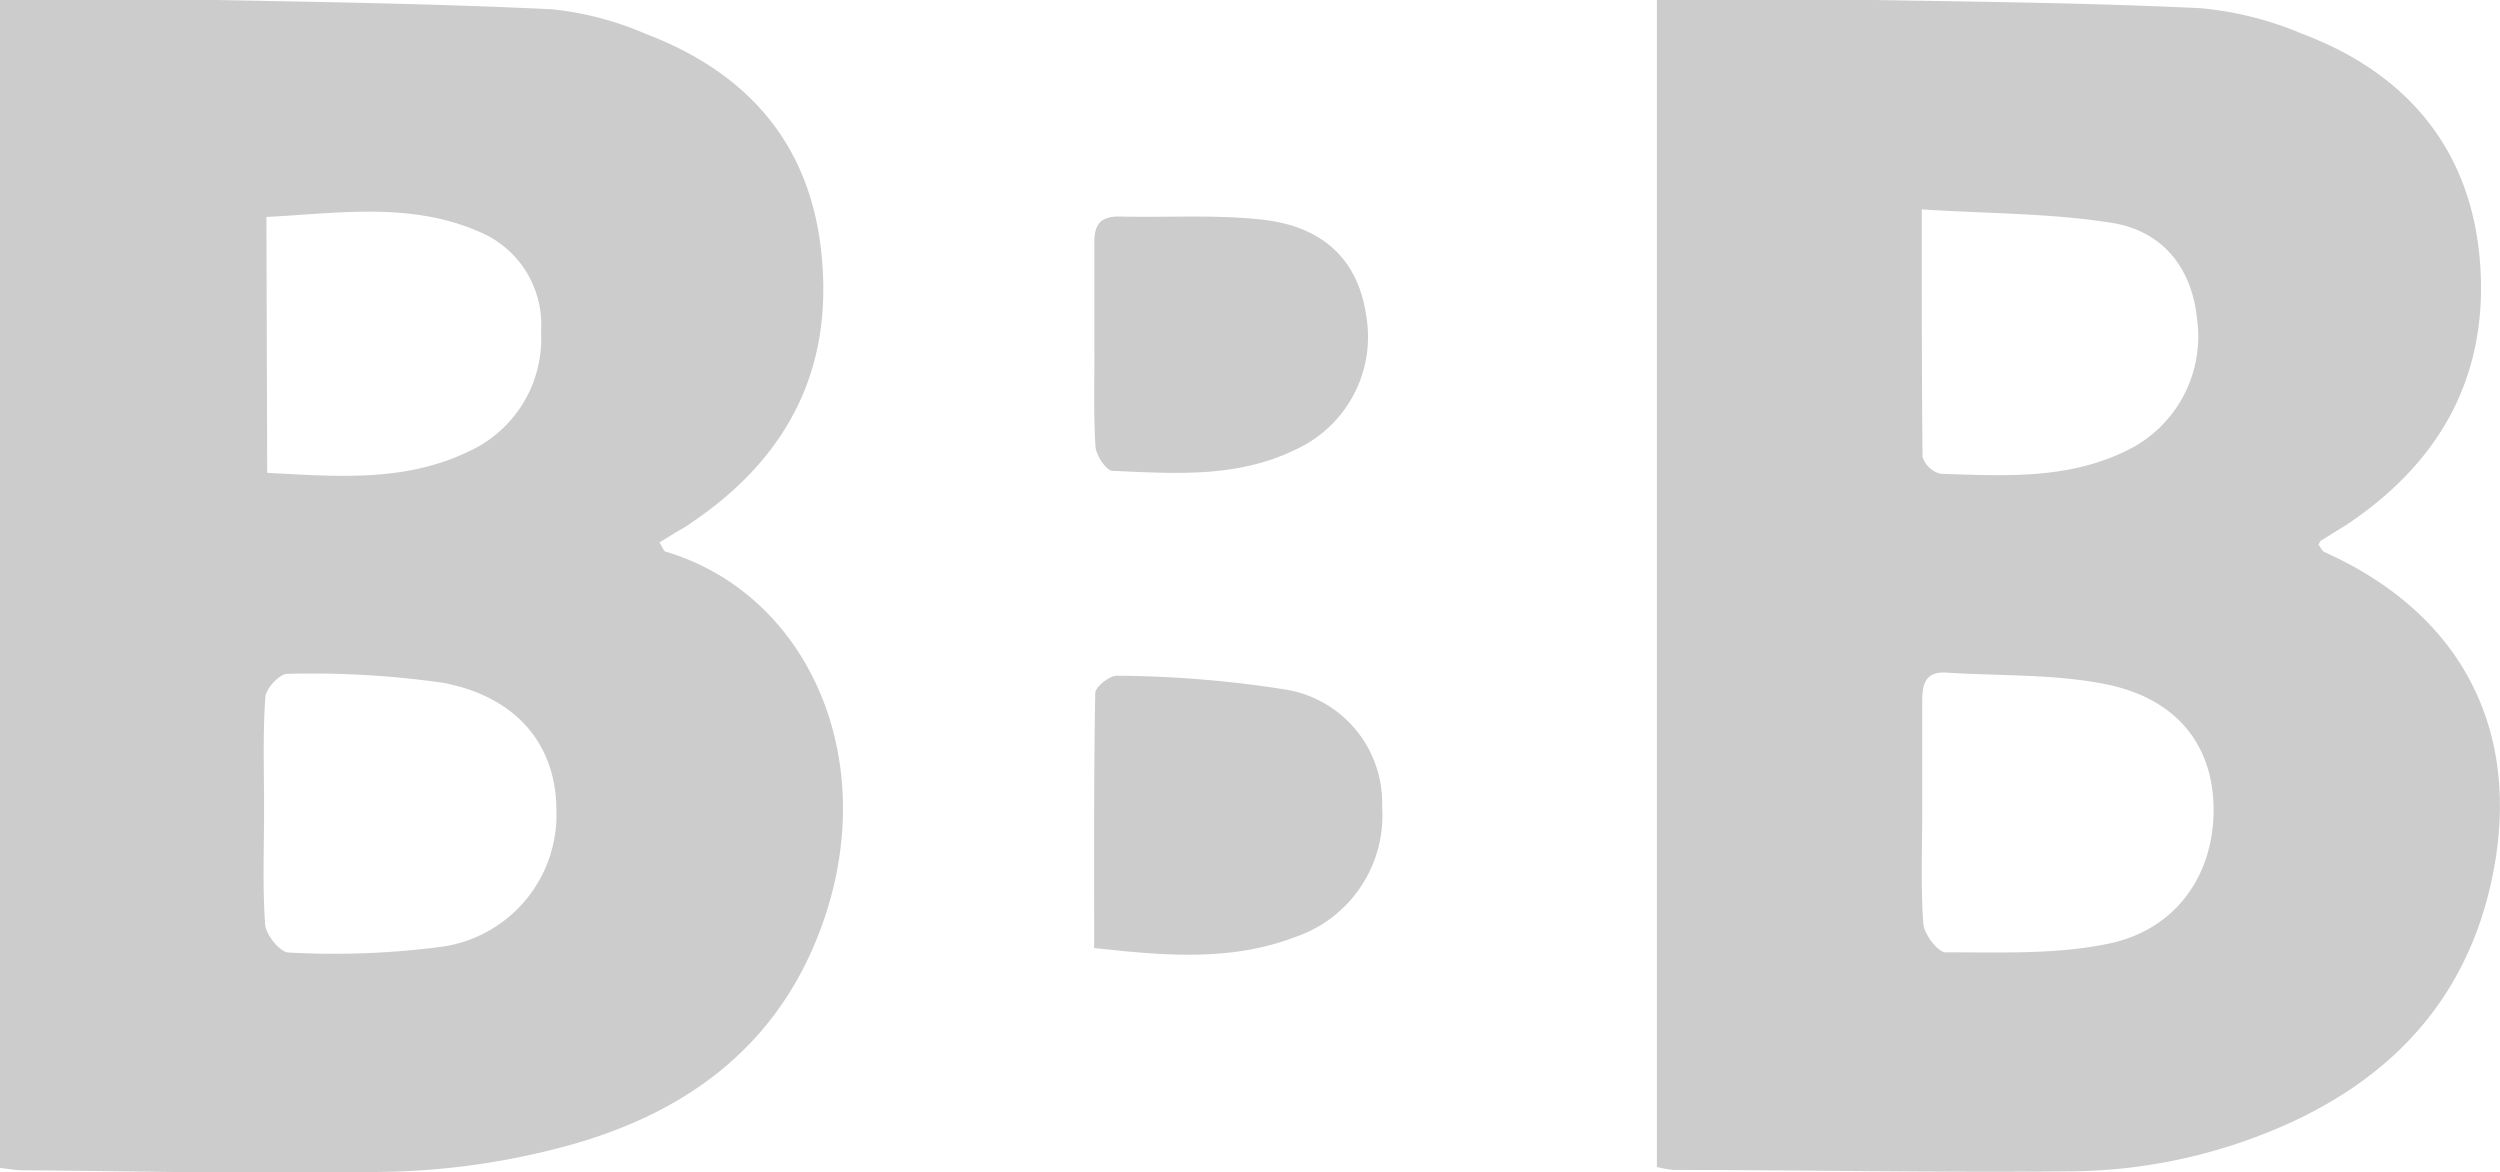 <svg id="b769a4ba-10e0-4c02-a8b3-af1caad2e0a0" data-name="Ebene 1" xmlns="http://www.w3.org/2000/svg" viewBox="0 0 161.31 75.62"><defs><style>.fc4a2192-1a81-44f9-9ca0-8bea173cd5b8{fill:#ccc;}</style></defs><title>portfolio_sfgbb_bright</title><path class="fc4a2192-1a81-44f9-9ca0-8bea173cd5b8" d="M150,35.63c-.18-.08-.28-.34-.4-.5.08-.12.1-.21.16-.25l1.62-1c6-4,9.17-9.51,8.65-16.83S155.37,4.74,148.52,2.17A21.89,21.89,0,0,0,142,.53C135,.19,128,.12,120.91,0c-4.62-.07-9.25,0-14,0v75.3a8,8,0,0,0,1.08.19c8.49,0,17,.18,25.48.09a34.79,34.79,0,0,0,14.89-3.41c6.41-3.11,10.73-8,12.34-15.06C162.91,47.42,159,39.67,150,35.63ZM124,13.51c4.3.28,8.37.24,12.32.88,3.34.55,5.14,3.05,5.44,6.19a8.17,8.17,0,0,1-4.55,8.5c-3.81,1.88-7.92,1.62-12,1.49a1.63,1.63,0,0,1-1.16-1.1C124,24.38,124,19.28,124,13.51ZM136,60.9c-3.39.7-7,.54-10.46.55-.5,0-1.39-1.17-1.44-1.85-.17-2.38-.07-4.79-.07-7.19s0-4.79,0-7.19c0-1.13.24-1.9,1.56-1.82,3.42.22,6.91.08,10.24.74,4.67.92,7,4,7,8.13S140.46,60,136,60.9Z"/><path class="fc4a2192-1a81-44f9-9ca0-8bea173cd5b8" d="M43,35.61c-.17,0-.27-.35-.45-.61l1.06-.65c.34-.2.7-.39,1-.62,5.93-4,9-9.47,8.45-16.69C52.54,9.59,48.46,4.76,41.63,2.17a20.44,20.44,0,0,0-6-1.57C28.42.25,21.22.14,14,0,9.39-.06,4.76,0,0,0V75.36c.62.07,1,.15,1.4.15,8,.06,16,.27,24,.09A47.79,47.79,0,0,0,36.34,74c7.55-2,13.57-6.17,16.5-13.77C57.09,49.25,52.22,38.38,43,35.61ZM17.19,14c4.69-.24,9.35-1,13.84,1a6.48,6.48,0,0,1,3.88,6.38,8,8,0,0,1-4.67,7.75c-4.14,2-8.53,1.61-13,1.38ZM28.41,61.1a53.27,53.27,0,0,1-9.79.36c-.54,0-1.46-1.14-1.51-1.8-.18-2.46-.07-4.95-.07-7.44s-.09-4.81.08-7.2c0-.57.93-1.55,1.42-1.54a59.79,59.79,0,0,1,10,.57c4.78.88,7.33,4,7.36,8.16A8.6,8.6,0,0,1,28.41,61.1Z"/><path class="fc4a2192-1a81-44f9-9ca0-8bea173cd5b8" d="M83,44.5a72.4,72.4,0,0,0-10.94-.9c-.47,0-1.39.72-1.39,1.12-.1,5.42-.07,10.85-.07,16.45,4.55.5,8.83.88,13-.72a8.28,8.28,0,0,0,5.58-8.4A7.42,7.42,0,0,0,83,44.5Z"/><path class="fc4a2192-1a81-44f9-9ca0-8bea173cd5b8" d="M70.68,28.74c0,.59.69,1.62,1.09,1.64,4,.17,8,.48,11.78-1.35a8,8,0,0,0,4.6-8.68c-.5-3.47-2.66-5.71-6.64-6.17-3.08-.35-6.22-.13-9.33-.21-1.33,0-1.59.68-1.57,1.82,0,2.15,0,4.32,0,6.48h0C70.63,24.43,70.55,26.59,70.68,28.74Z"/></svg>